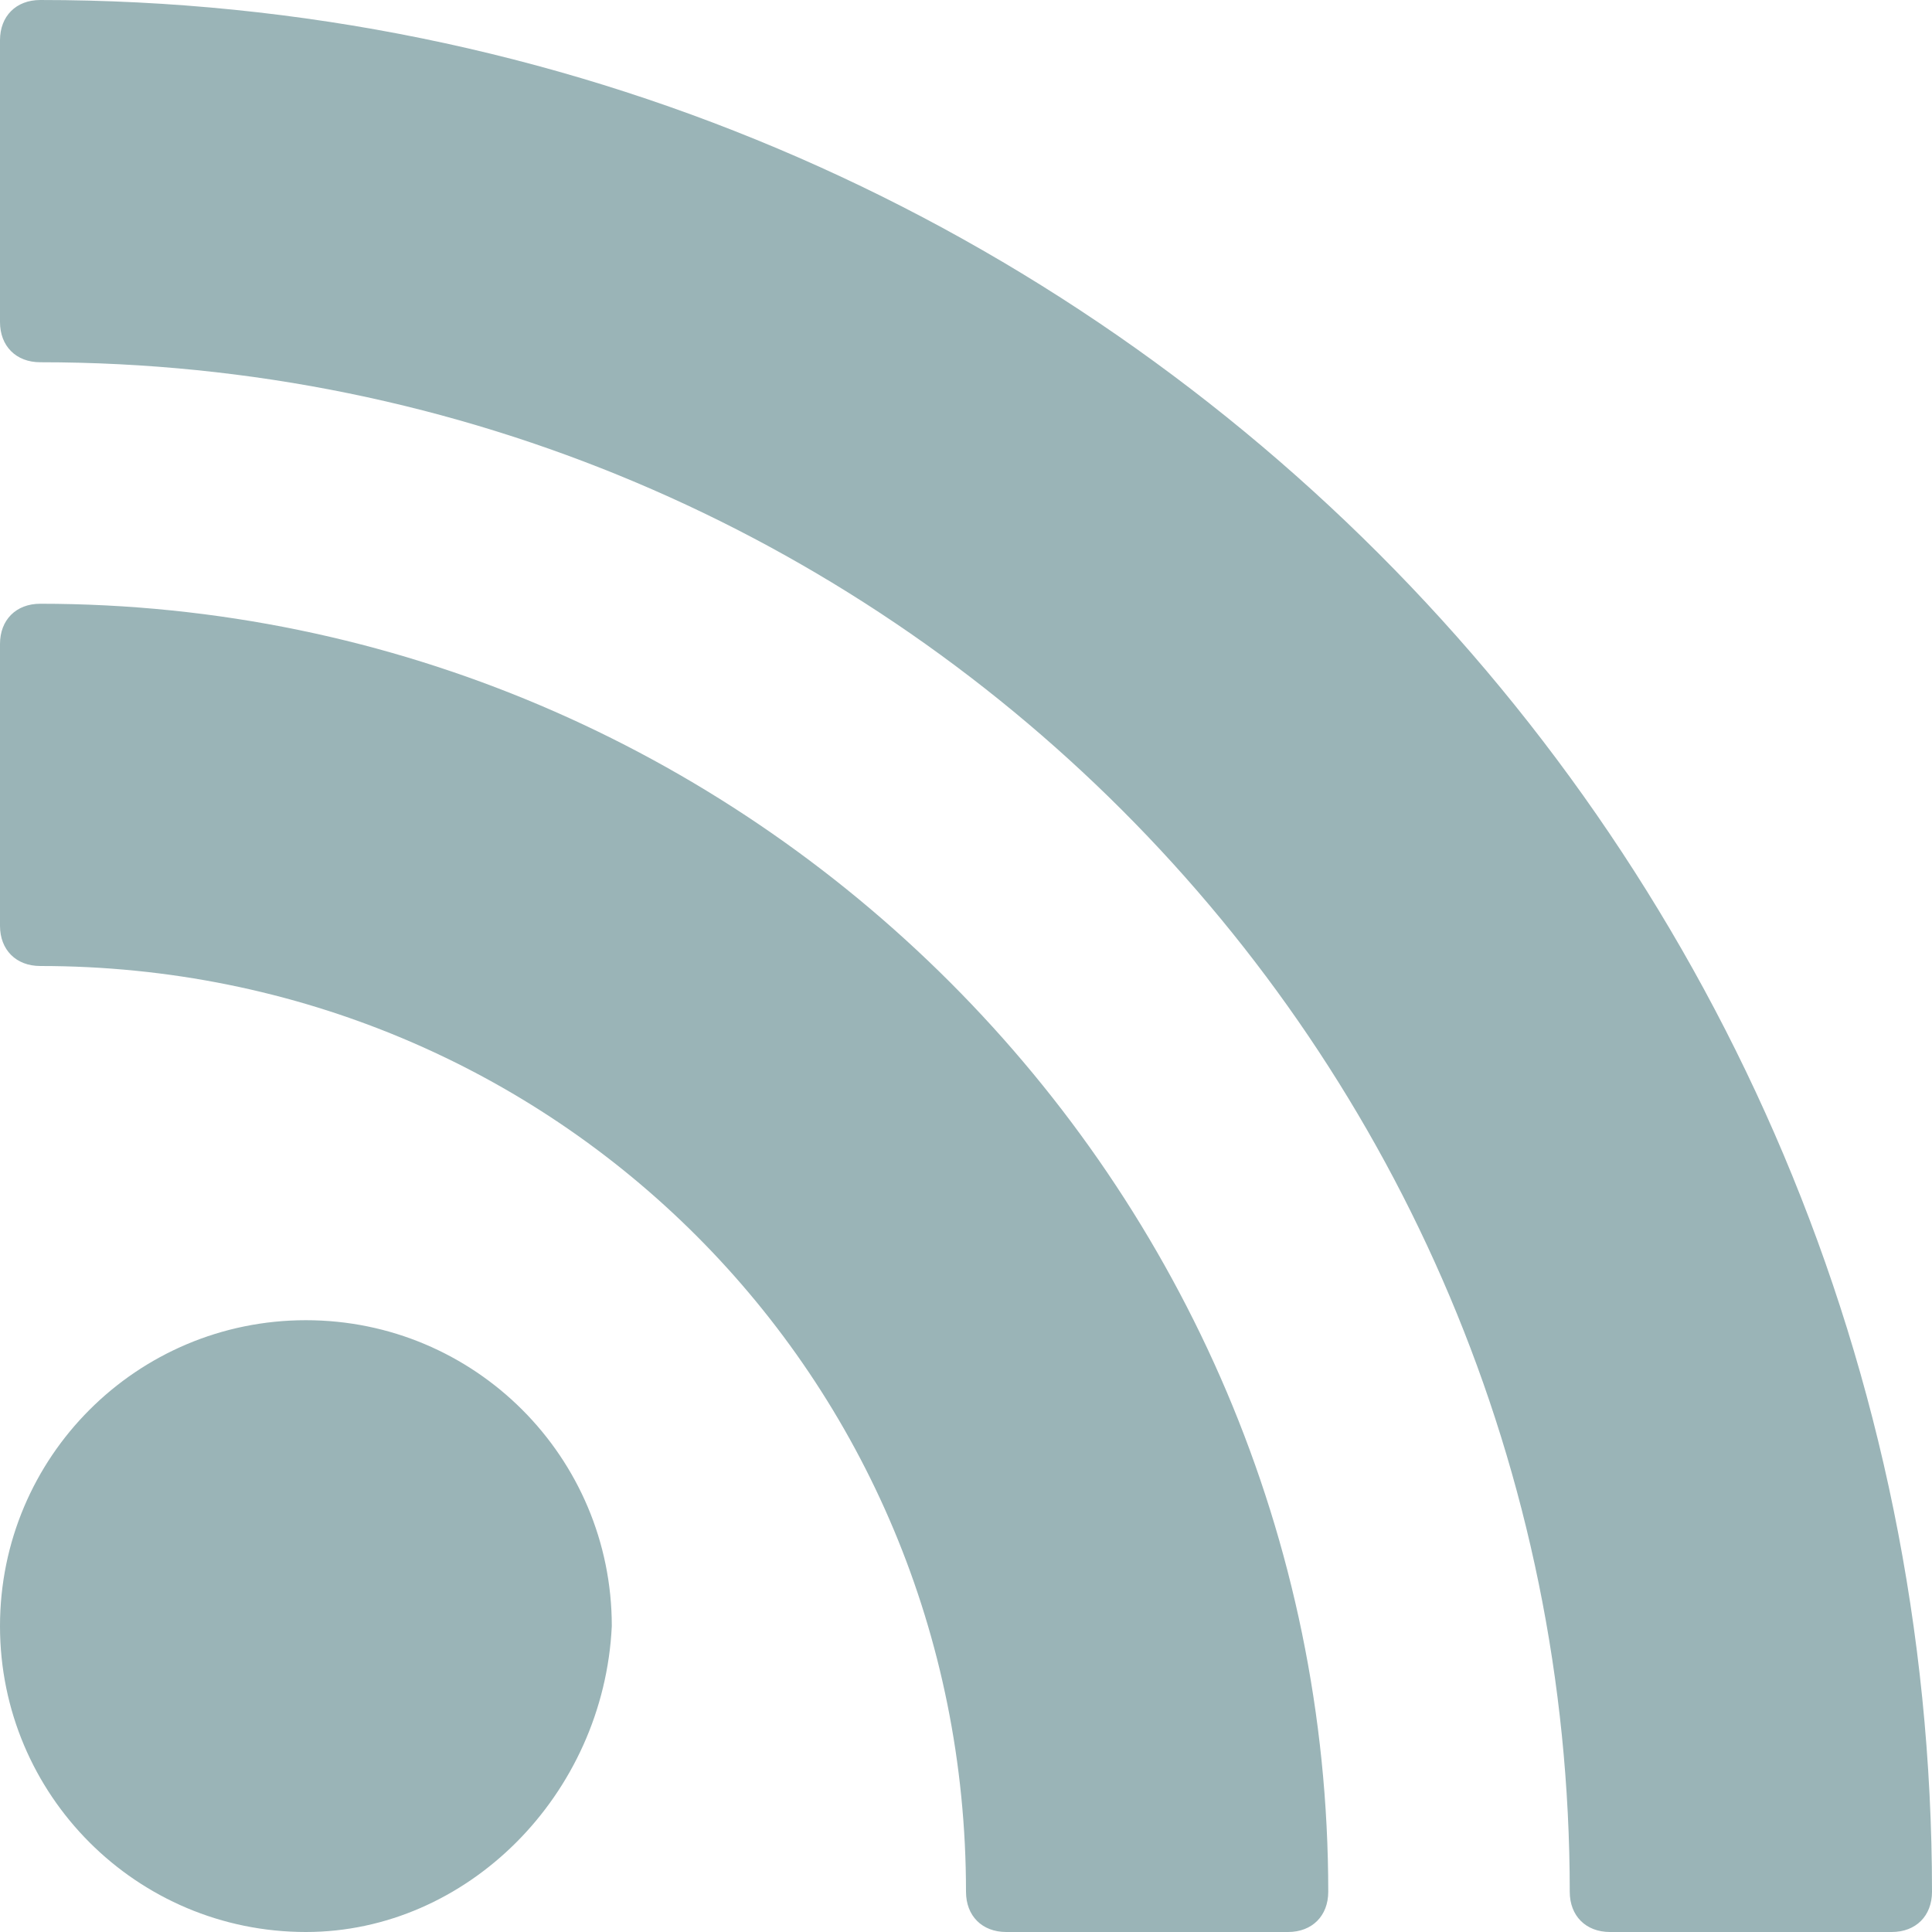 <?xml version="1.0" encoding="utf-8"?>
<!-- Generator: Adobe Illustrator 17.1.0, SVG Export Plug-In . SVG Version: 6.00 Build 0)  -->
<!DOCTYPE svg PUBLIC "-//W3C//DTD SVG 1.1//EN" "http://www.w3.org/Graphics/SVG/1.1/DTD/svg11.dtd">
<svg version="1.1" id="Layer_1" xmlns="http://www.w3.org/2000/svg" xmlns:xlink="http://www.w3.org/1999/xlink" x="0px" y="0px"
	 width="24px" height="24px" viewBox="29 22 24 24" enable-background="new 29 22 24 24" xml:space="preserve">
<g>
	<path fill="#9AB4B7" d="M52.5,46H49c-0.3,0-0.5-0.2-0.5-0.5c0-10.5-8.5-19-19-19c-0.3,0-0.5-0.2-0.5-0.5v-3.5
		c0-0.3,0.2-0.5,0.5-0.5C42.5,22,53,32.5,53,45.5C53,45.8,52.8,46,52.5,46z M45,46h-3.5c-0.3,0-0.5-0.2-0.5-0.5
		C41,39.1,35.9,34,29.5,34c-0.3,0-0.5-0.2-0.5-0.5V30c0-0.3,0.2-0.5,0.5-0.5c8.8,0,16,7.2,16,16C45.5,45.8,45.3,46,45,46z M32.8,46
		c-2.1,0-3.8-1.7-3.8-3.8c0-2.1,1.7-3.8,3.8-3.8c2.1,0,3.8,1.7,3.8,3.8C36.5,44.3,34.8,46,32.8,46z"/>
</g>
</svg>

